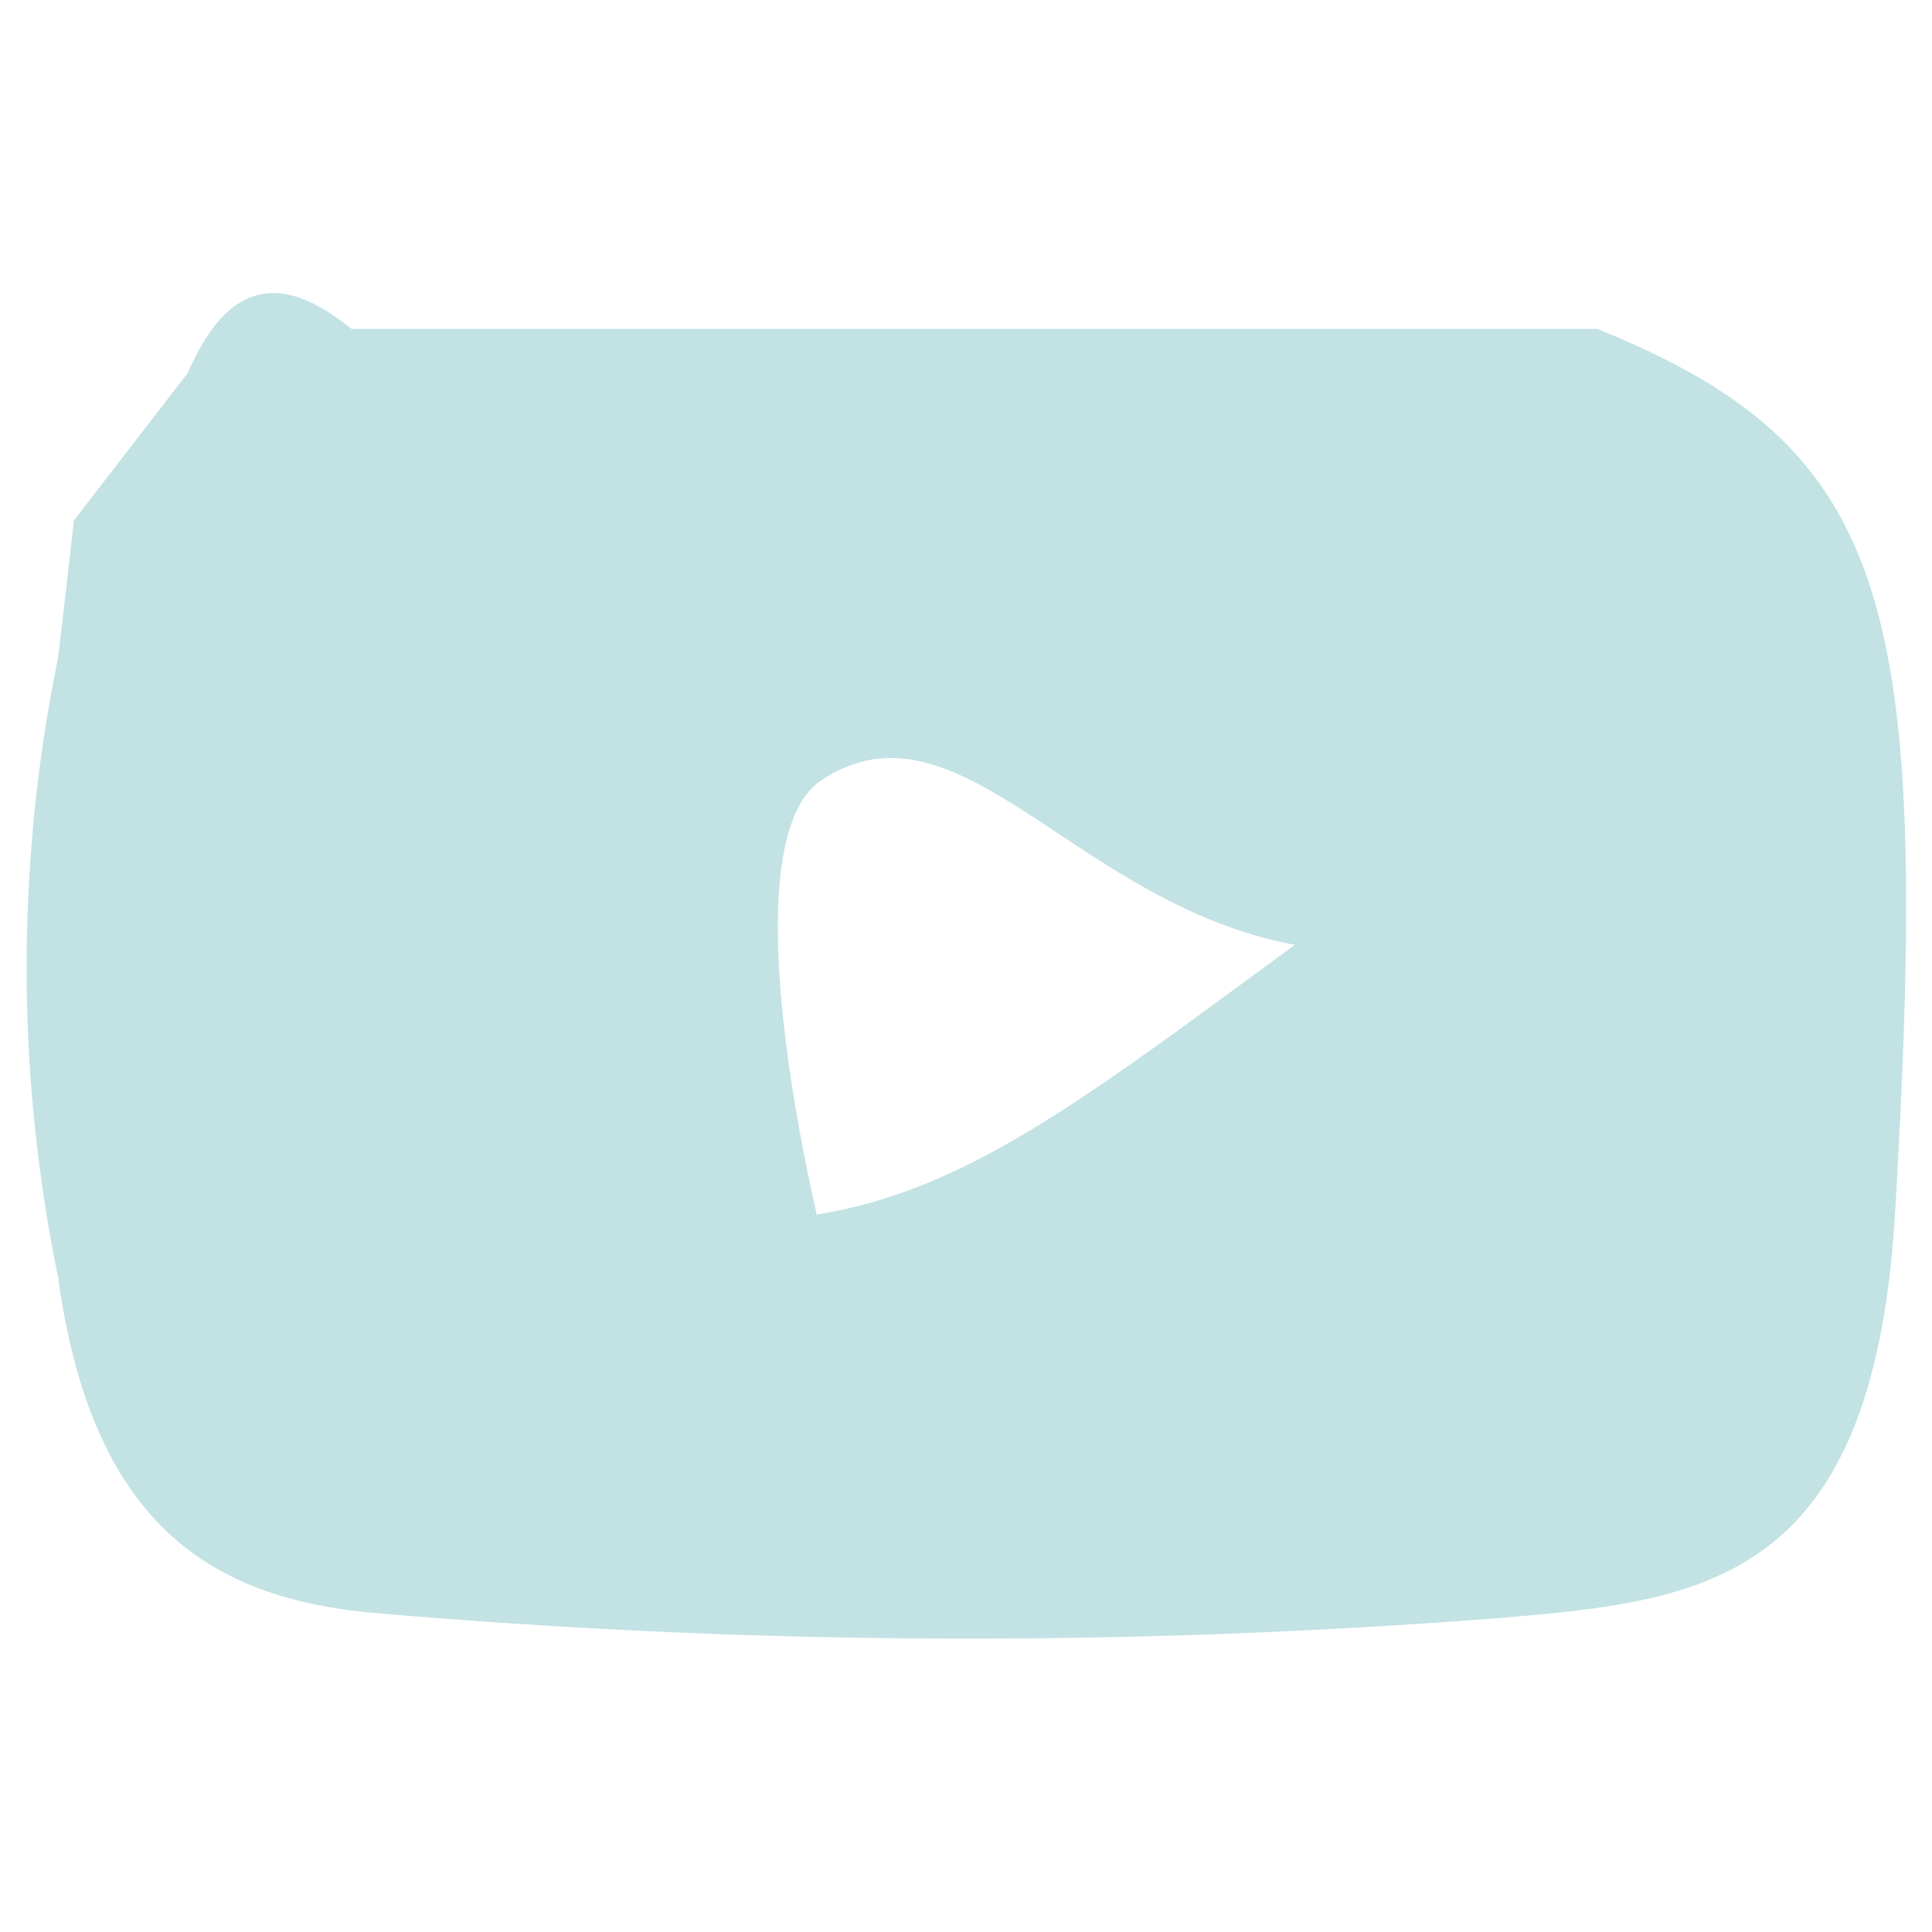 <svg xmlns="http://www.w3.org/2000/svg" viewBox="0 0 53.86 53.86"><defs><style>.cls-1{fill:#c2e2e4;}</style></defs><title>目錄頁元件</title><g id="圖層_2" data-name="圖層 2"><path class="cls-1" d="M44.53,9.17H9.8C8,7.71,6.43,7.64,5.24,10.39L2.06,14.51c-.14,1.27-.29,2.55-.44,3.83a42.92,42.92,0,0,0,0,17.27c.95,6.87,4.24,9,9,9.37a191.4,191.4,0,0,0,31.4.11c5.61-.48,10.21-1.08,10.81-11.28C53.83,16.78,52.74,12.49,44.53,9.17ZM22.77,33.86c-1-4.39-1.89-10.77.13-12.11,3.84-2.53,7.05,3.45,13.2,4.59C30.35,30.55,27,33.18,22.77,33.86Z"/></g></svg>
